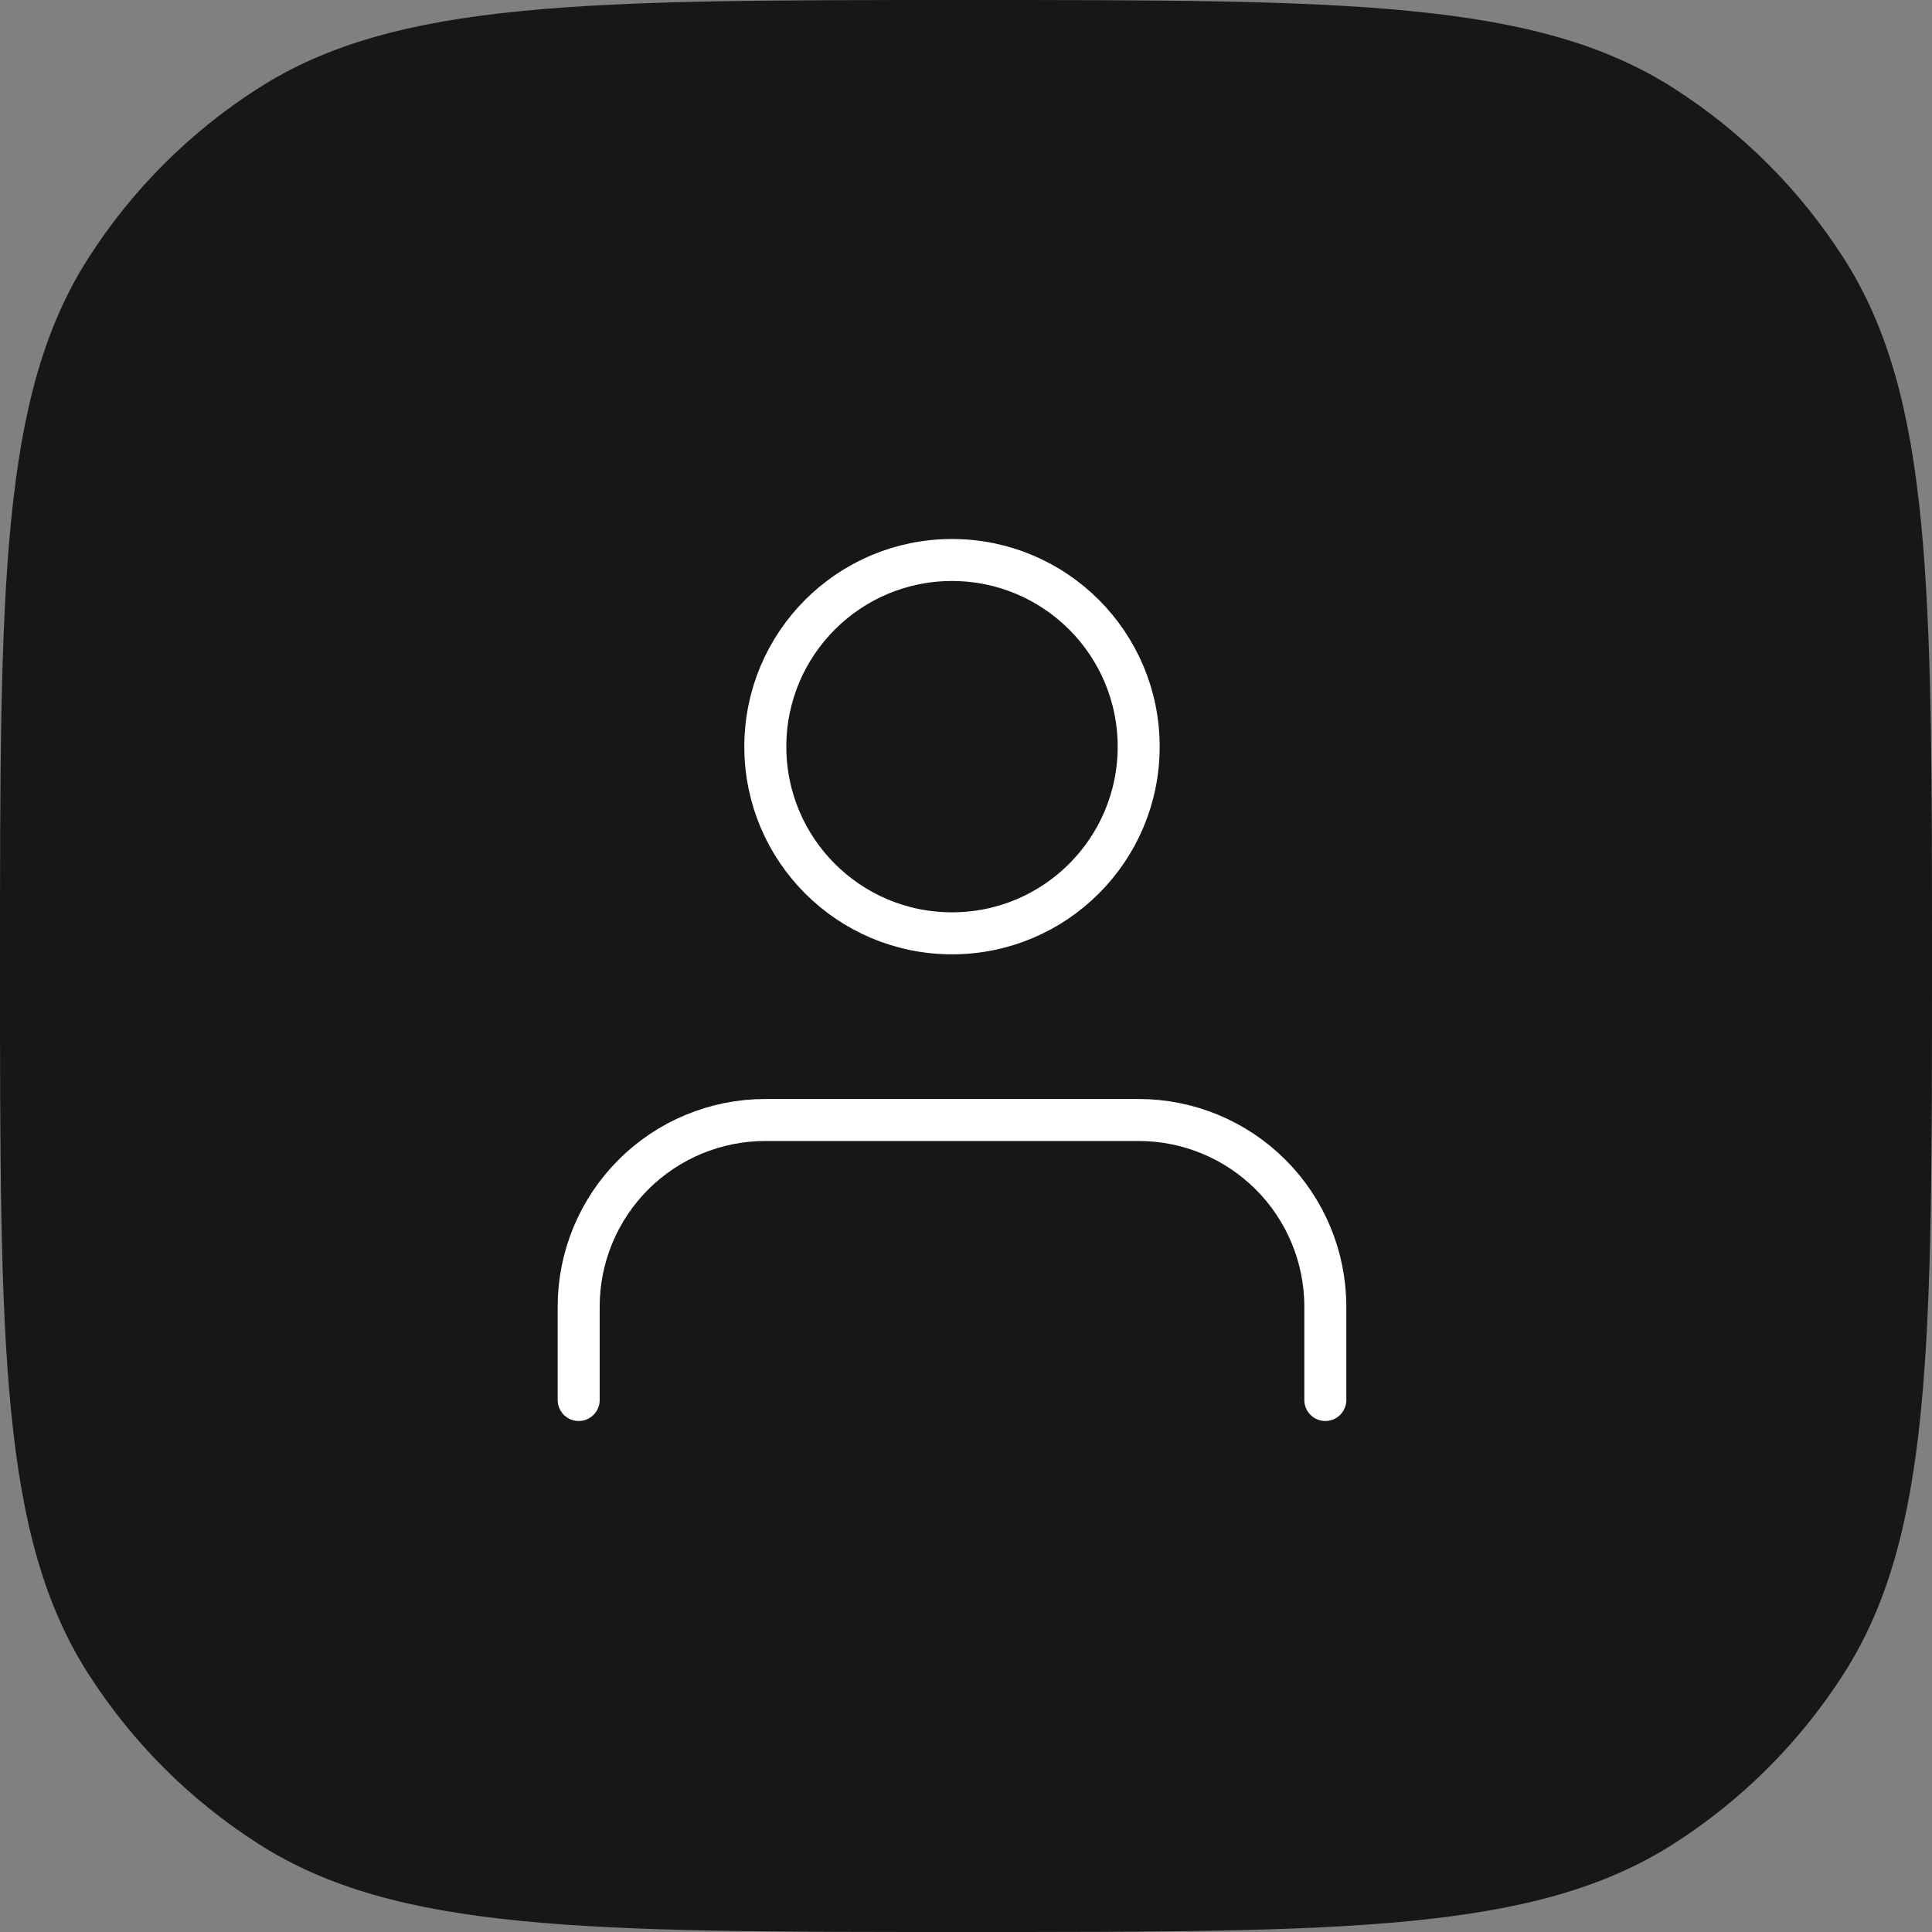 <svg width="69" height="69" viewBox="0 0 69 69" fill="none" xmlns="http://www.w3.org/2000/svg">
<rect x="0" y="0" width="69" height="69" fill="#808080" stroke="none"/>
<path d="M0 34.5C0 20.931 0 14.147 3.156 9.217C4.714 6.782 6.782 4.714 9.217 3.156C14.147 0 20.931 0 34.5 0V0C48.069 0 54.853 0 59.783 3.156C62.218 4.714 64.286 6.782 65.844 9.217C69 14.147 69 20.931 69 34.5V34.5C69 48.069 69 54.853 65.844 59.783C64.286 62.218 62.218 64.286 59.783 65.844C54.853 69 48.069 69 34.5 69V69C20.931 69 14.147 69 9.217 65.844C6.782 64.286 4.714 62.218 3.156 59.783C0 54.853 0 48.069 0 34.5V34.5Z" fill="#181717"/>
<path d="M47.333 50V46.667C47.333 44.899 46.631 43.203 45.381 41.953C44.13 40.702 42.435 40 40.667 40H27.333C25.565 40 23.869 40.702 22.619 41.953C21.369 43.203 20.667 44.899 20.667 46.667V50" stroke="white" stroke-width="1.5" stroke-linecap="round" stroke-linejoin="round"/>
<path d="M34 33.333C37.682 33.333 40.667 30.349 40.667 26.667C40.667 22.985 37.682 20 34 20C30.318 20 27.333 22.985 27.333 26.667C27.333 30.349 30.318 33.333 34 33.333Z" stroke="white" stroke-width="1.5" stroke-linecap="round" stroke-linejoin="round"/>
</svg>
